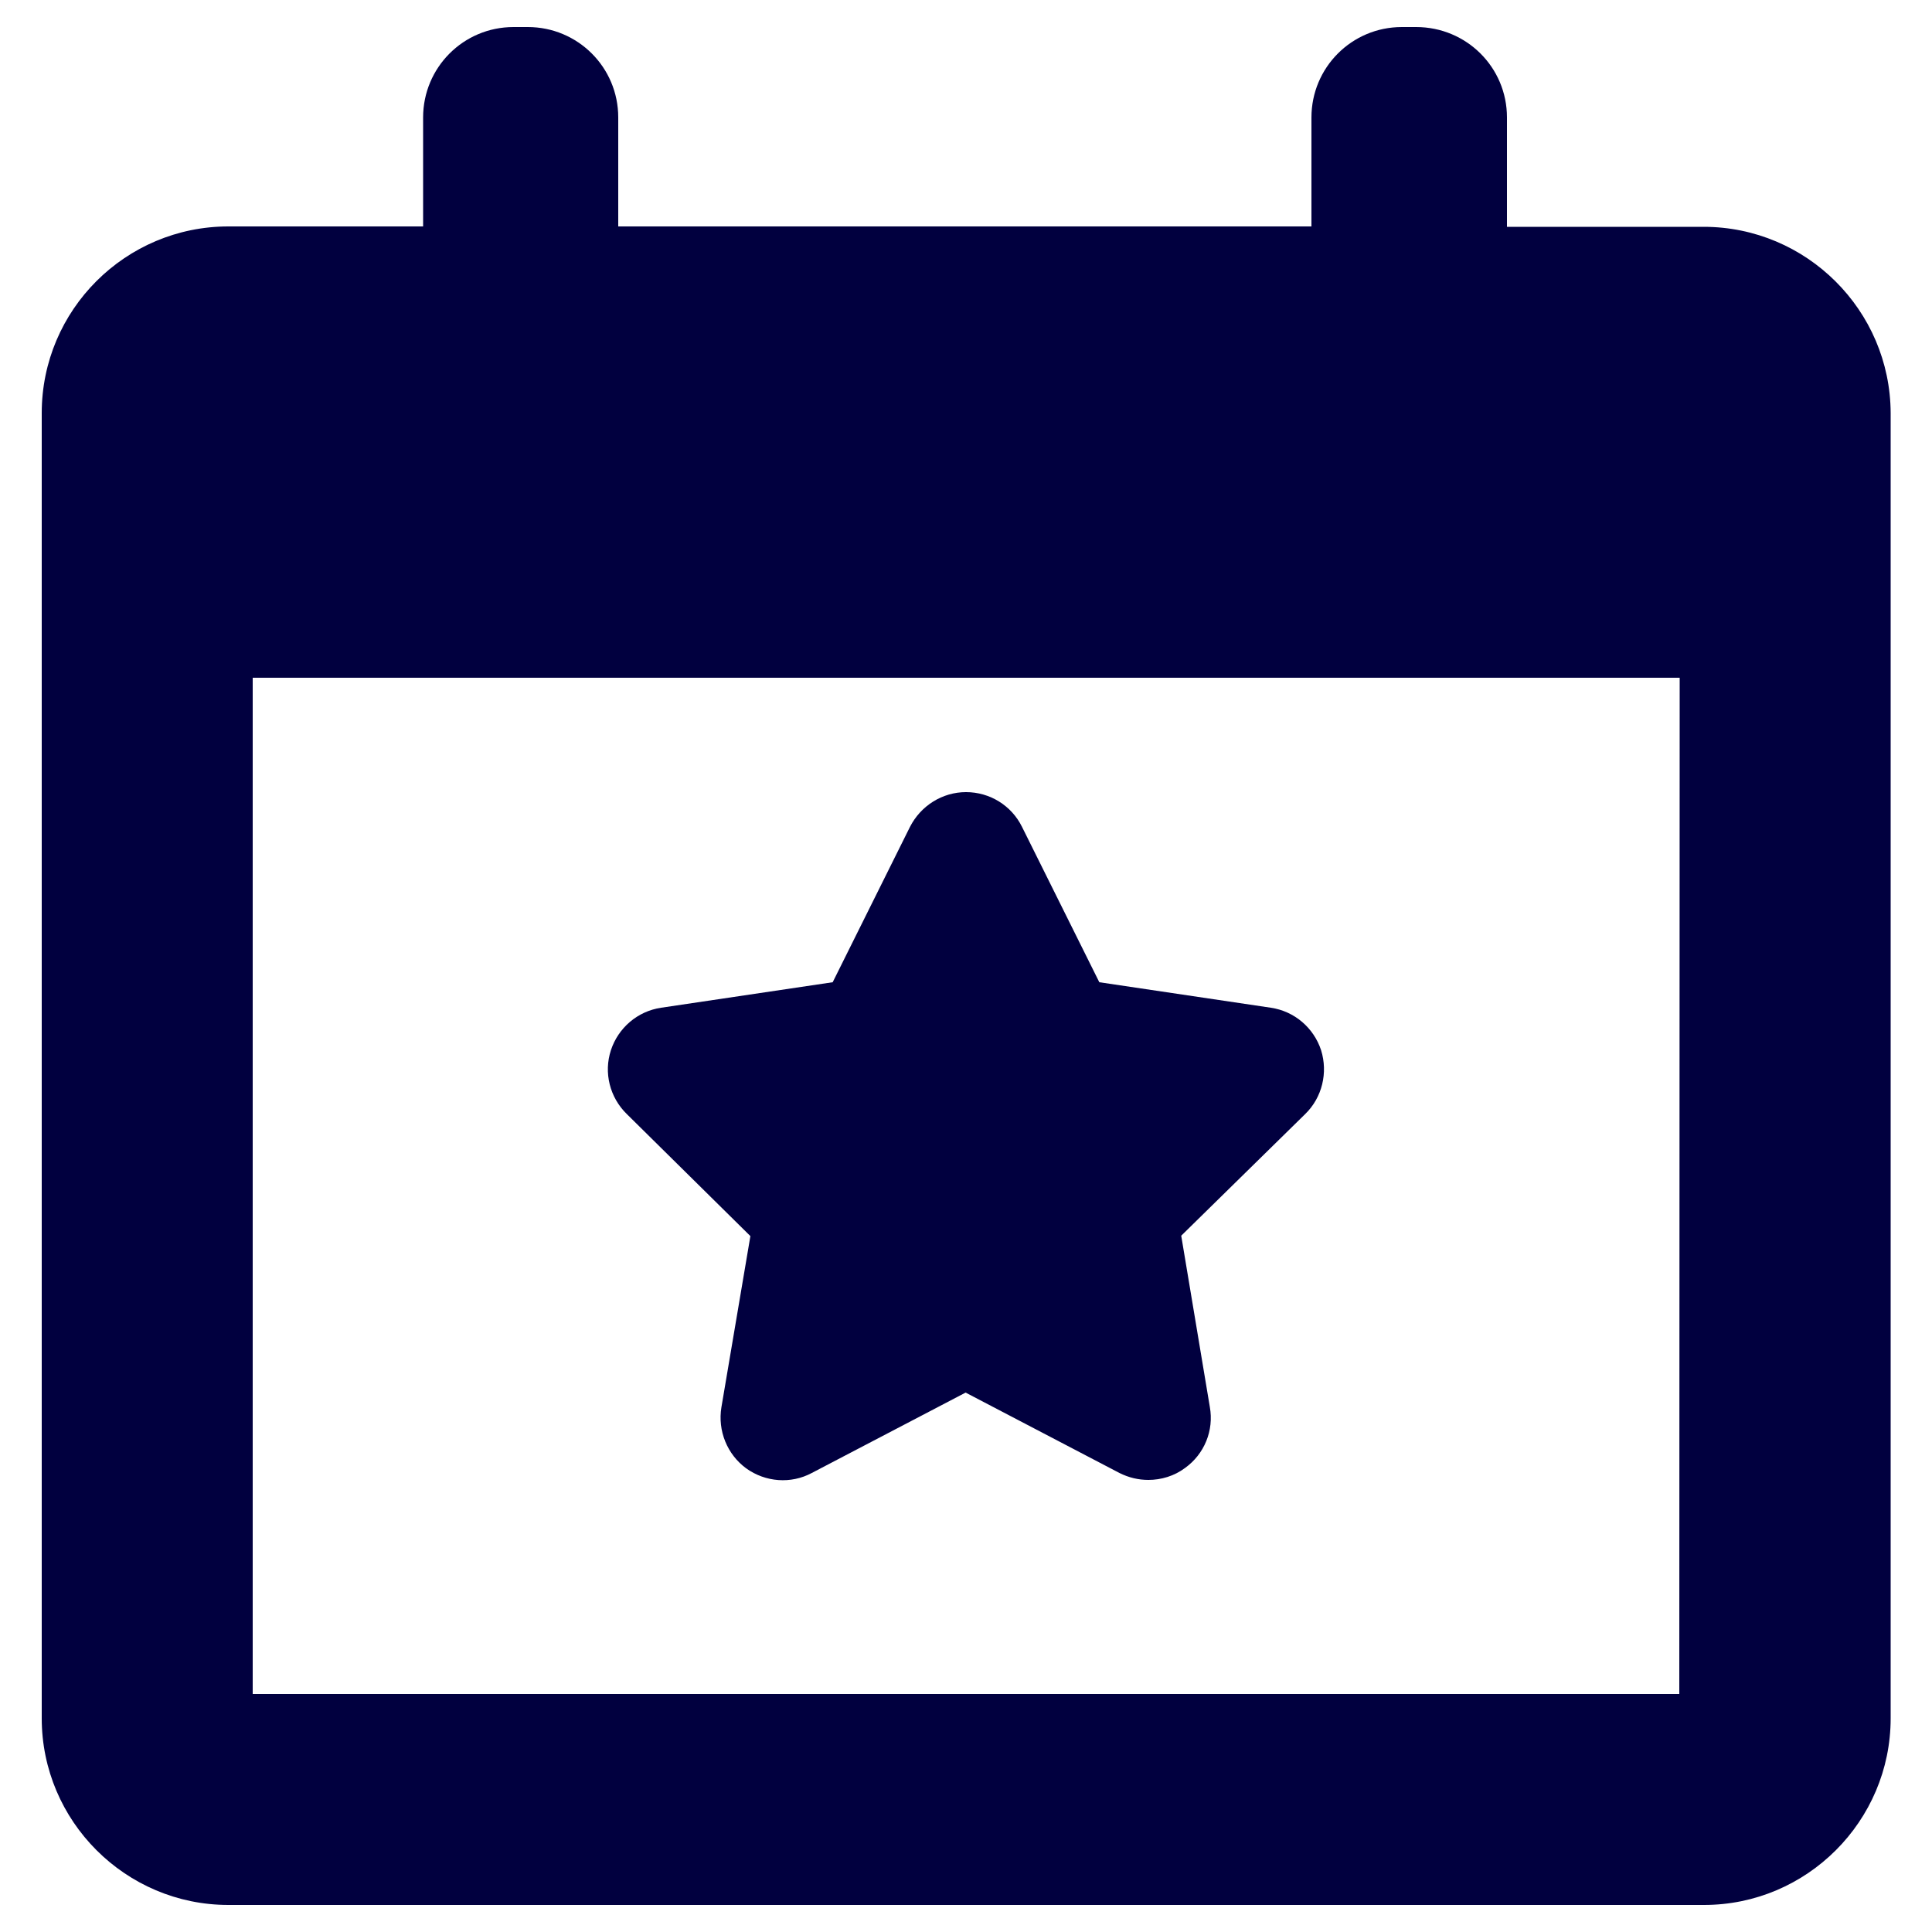 <?xml version="1.0" encoding="utf-8"?>
<!-- Generator: Adobe Illustrator 25.0.0, SVG Export Plug-In . SVG Version: 6.00 Build 0)  -->
<svg version="1.1" id="Layer_1" xmlns="http://www.w3.org/2000/svg" xmlns:xlink="http://www.w3.org/1999/xlink" x="0px" y="0px"
	 viewBox="0 0 500 500" style="enable-background:new 0 0 500 500;" xml:space="preserve">
<style type="text/css">
	.st0{fill:#01003F;}
</style>
<g>
	<g>
		<path class="st0" d="M194.2,319.9l-7.5,44.3c-1,6.1,1.5,12.2,6.4,15.8c5,3.6,11.6,4.1,17,1.2l39.8-20.8l39.8,20.8
			c2.4,1.2,4.9,1.8,7.5,1.8c3.3,0,6.7-1,9.5-3.1c5-3.6,7.5-9.7,6.4-15.8l-7.4-44.3l32.1-31.5c4.4-4.3,5.9-10.7,4.1-16.5
			c-1.9-5.8-6.9-10.1-13-11l-44.4-6.6l-20-40.2c-2.7-5.5-8.3-9-14.5-9c-6.1,0-11.7,3.5-14.5,9l-20,40.2l-44.4,6.6
			c-6.1,0.9-11.1,5.2-13,11s-0.3,12.2,4.1,16.5L194.2,319.9z"/>
		<path class="st0" d="M440.9,58.7H390V30.4c0-13-10.5-23.4-23.5-23.4h-3.7c-13,0-23.4,10.5-23.4,23.4v28.2H160V30.4
			c0-13-10.5-23.4-23.4-23.4h-3.7c-13,0-23.4,10.5-23.4,23.4v28.2H59.1c-26.6,0-48.3,21.6-48.3,48.3v337.8
			c0,26.6,21.7,48.3,48.3,48.3H441c26.6,0,48.3-21.7,48.3-48.3V106.9C489.2,80.3,467.5,58.7,440.9,58.7z M434.6,438.4H65.4v-263
			h369.3L434.6,438.4L434.6,438.4z"/>
	</g>
</g>
</svg>
